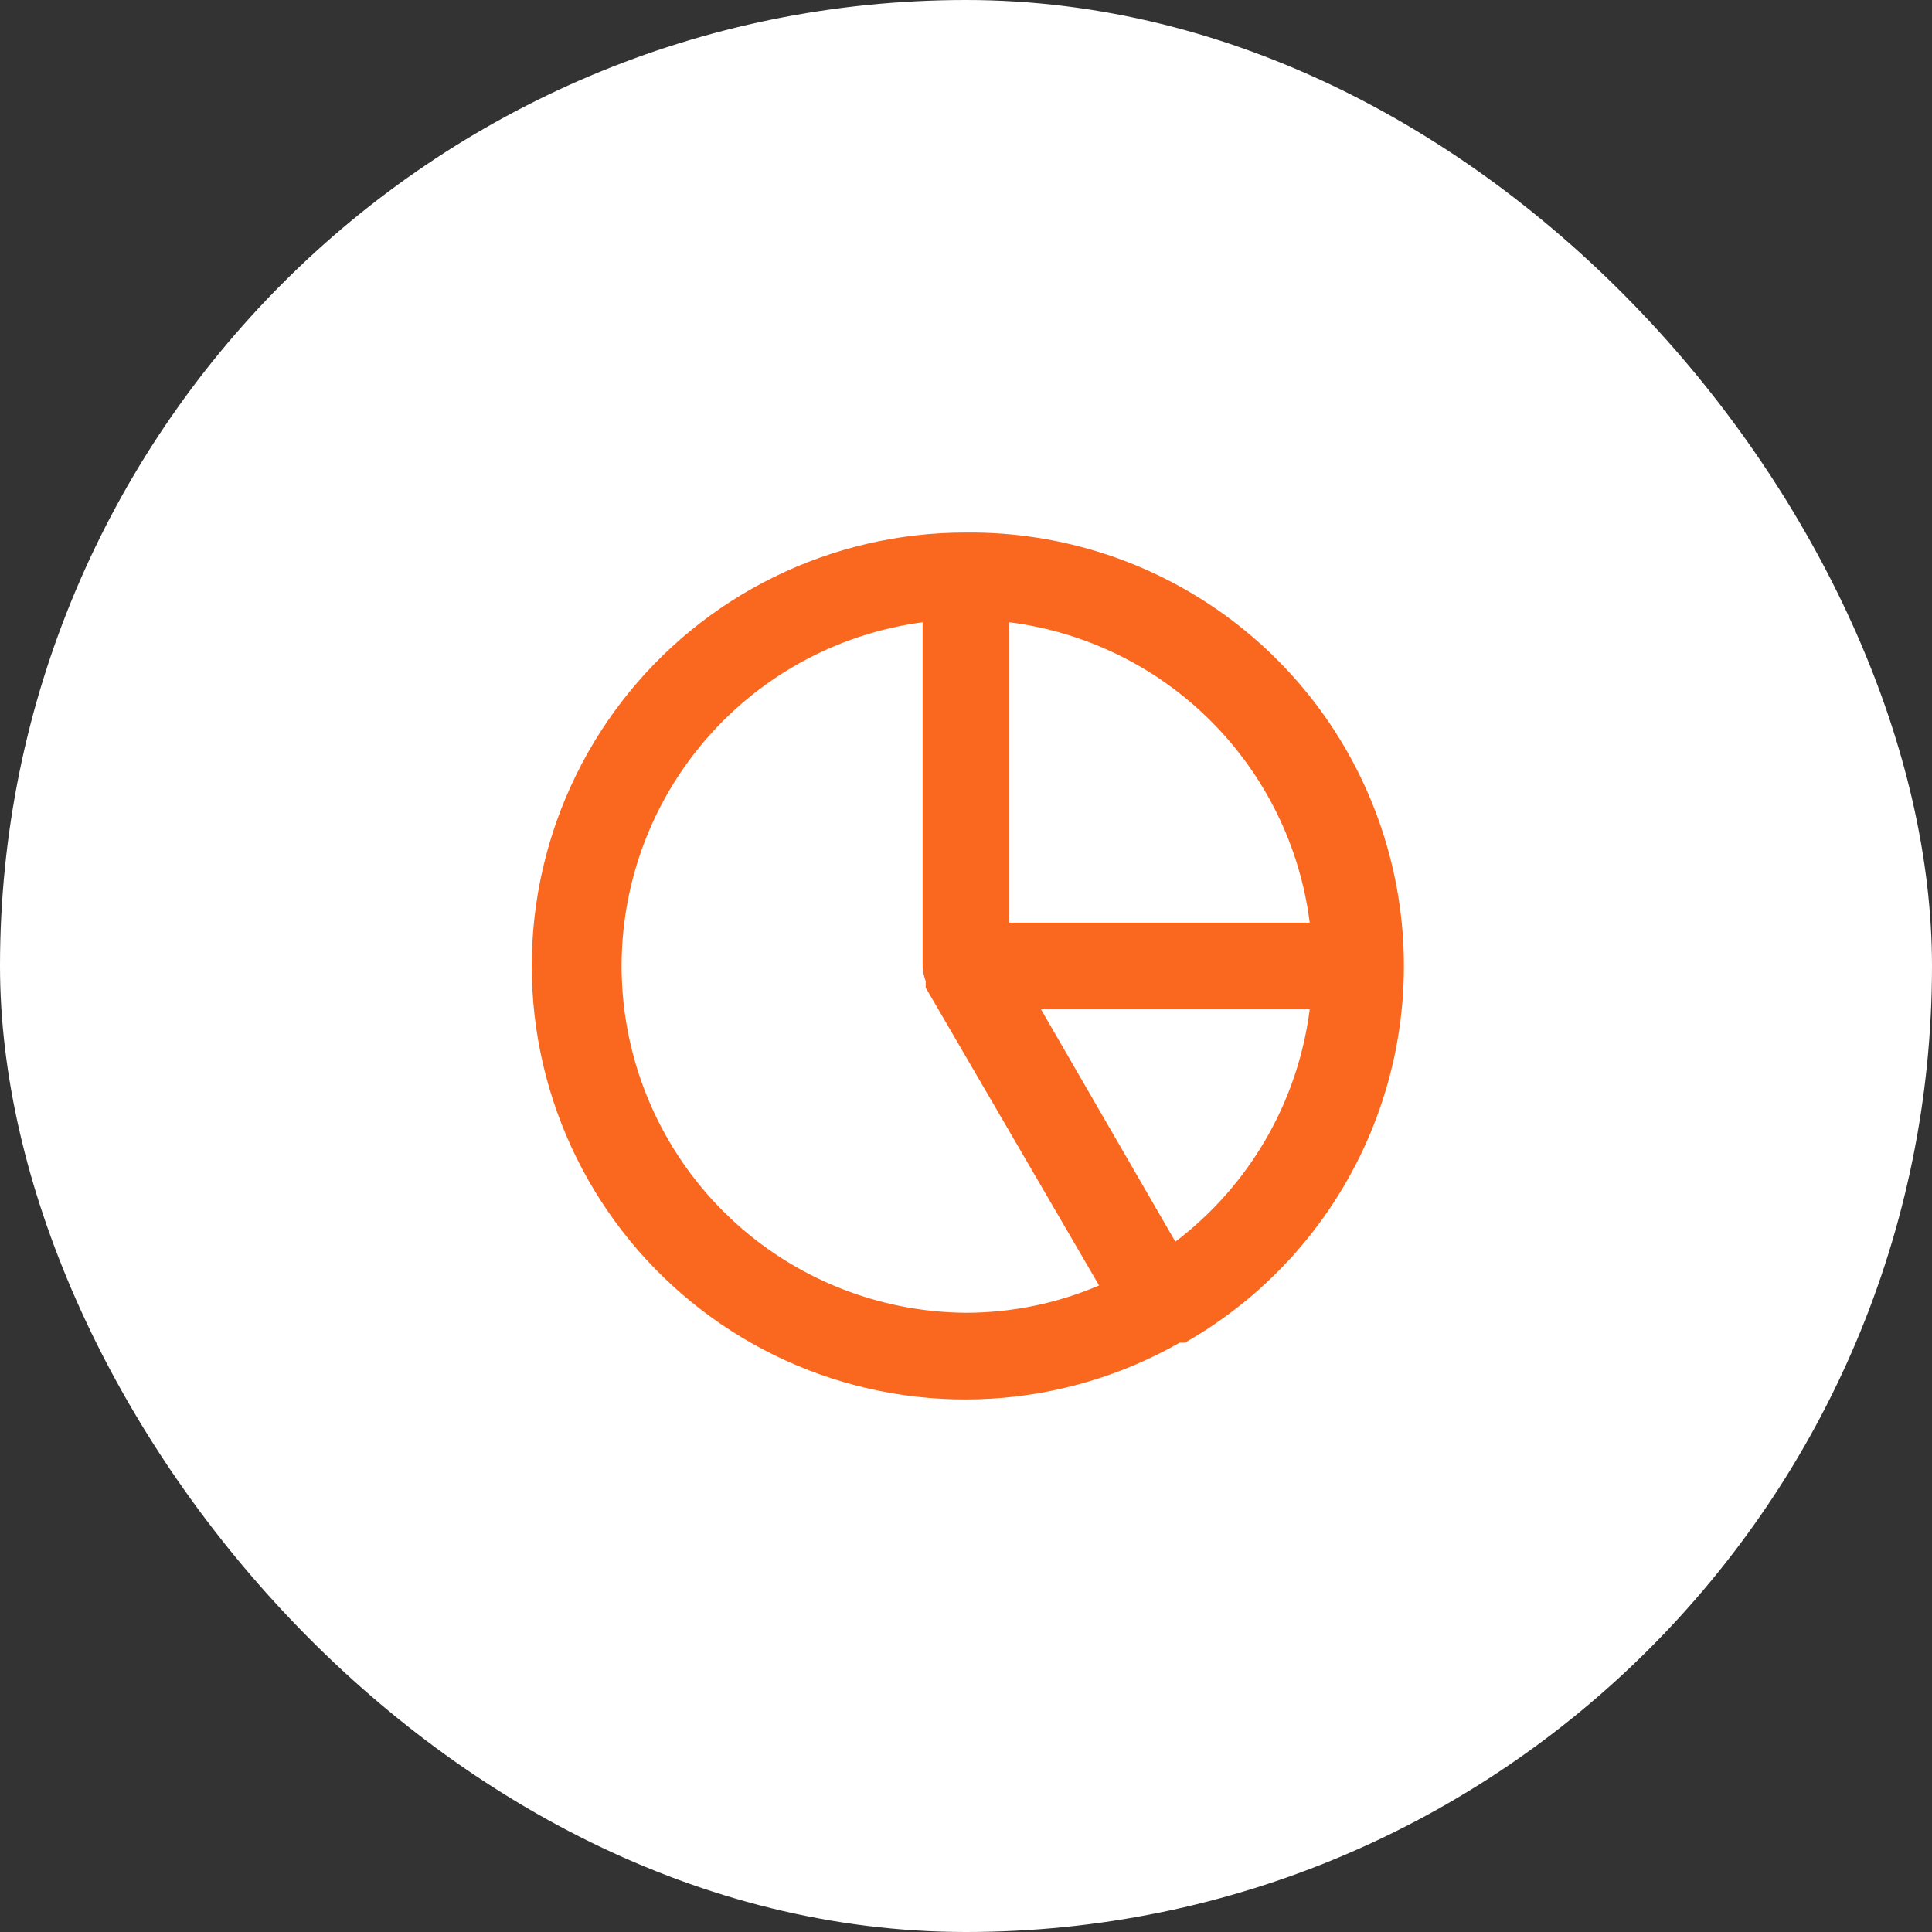 <svg width="65" height="65" viewBox="0 0 65 65" fill="none" xmlns="http://www.w3.org/2000/svg">
<rect x="0" y="0" width="65" height="65" fill="#333333" stroke="none"/>
<rect width="65" height="65" rx="32.5" fill="white"/>
<path d="M32.5 17.917C30.265 17.913 28.06 18.422 26.054 19.406C24.048 20.389 22.294 21.82 20.929 23.589C19.564 25.358 18.623 27.417 18.18 29.607C17.737 31.797 17.803 34.059 18.372 36.219C18.942 38.38 20.001 40.38 21.467 42.067C22.933 43.753 24.766 45.08 26.826 45.946C28.886 46.811 31.117 47.191 33.348 47.057C35.578 46.923 37.748 46.279 39.689 45.173H39.791H39.864C42.672 43.575 44.87 41.089 46.112 38.107C47.354 35.125 47.571 31.814 46.728 28.695C45.886 25.576 44.031 22.826 41.456 20.875C38.88 18.924 35.73 17.884 32.5 17.917ZM33.958 20.935C36.525 21.261 38.911 22.43 40.74 24.26C42.569 26.089 43.739 28.475 44.064 31.042H33.958V20.935ZM32.5 44.167C29.546 44.147 26.71 43.007 24.564 40.977C22.417 38.947 21.121 36.179 20.936 33.231C20.751 30.283 21.691 27.375 23.566 25.093C25.442 22.81 28.113 21.325 31.041 20.935V32.5C31.047 32.675 31.082 32.847 31.144 33.01V33.127V33.229L36.977 43.248C35.562 43.853 34.039 44.166 32.5 44.167ZM39.544 41.775L35.023 33.958H44.064C43.868 35.496 43.367 36.98 42.591 38.322C41.815 39.664 40.779 40.838 39.544 41.775Z" fill="#F9681E"/>
</svg>
